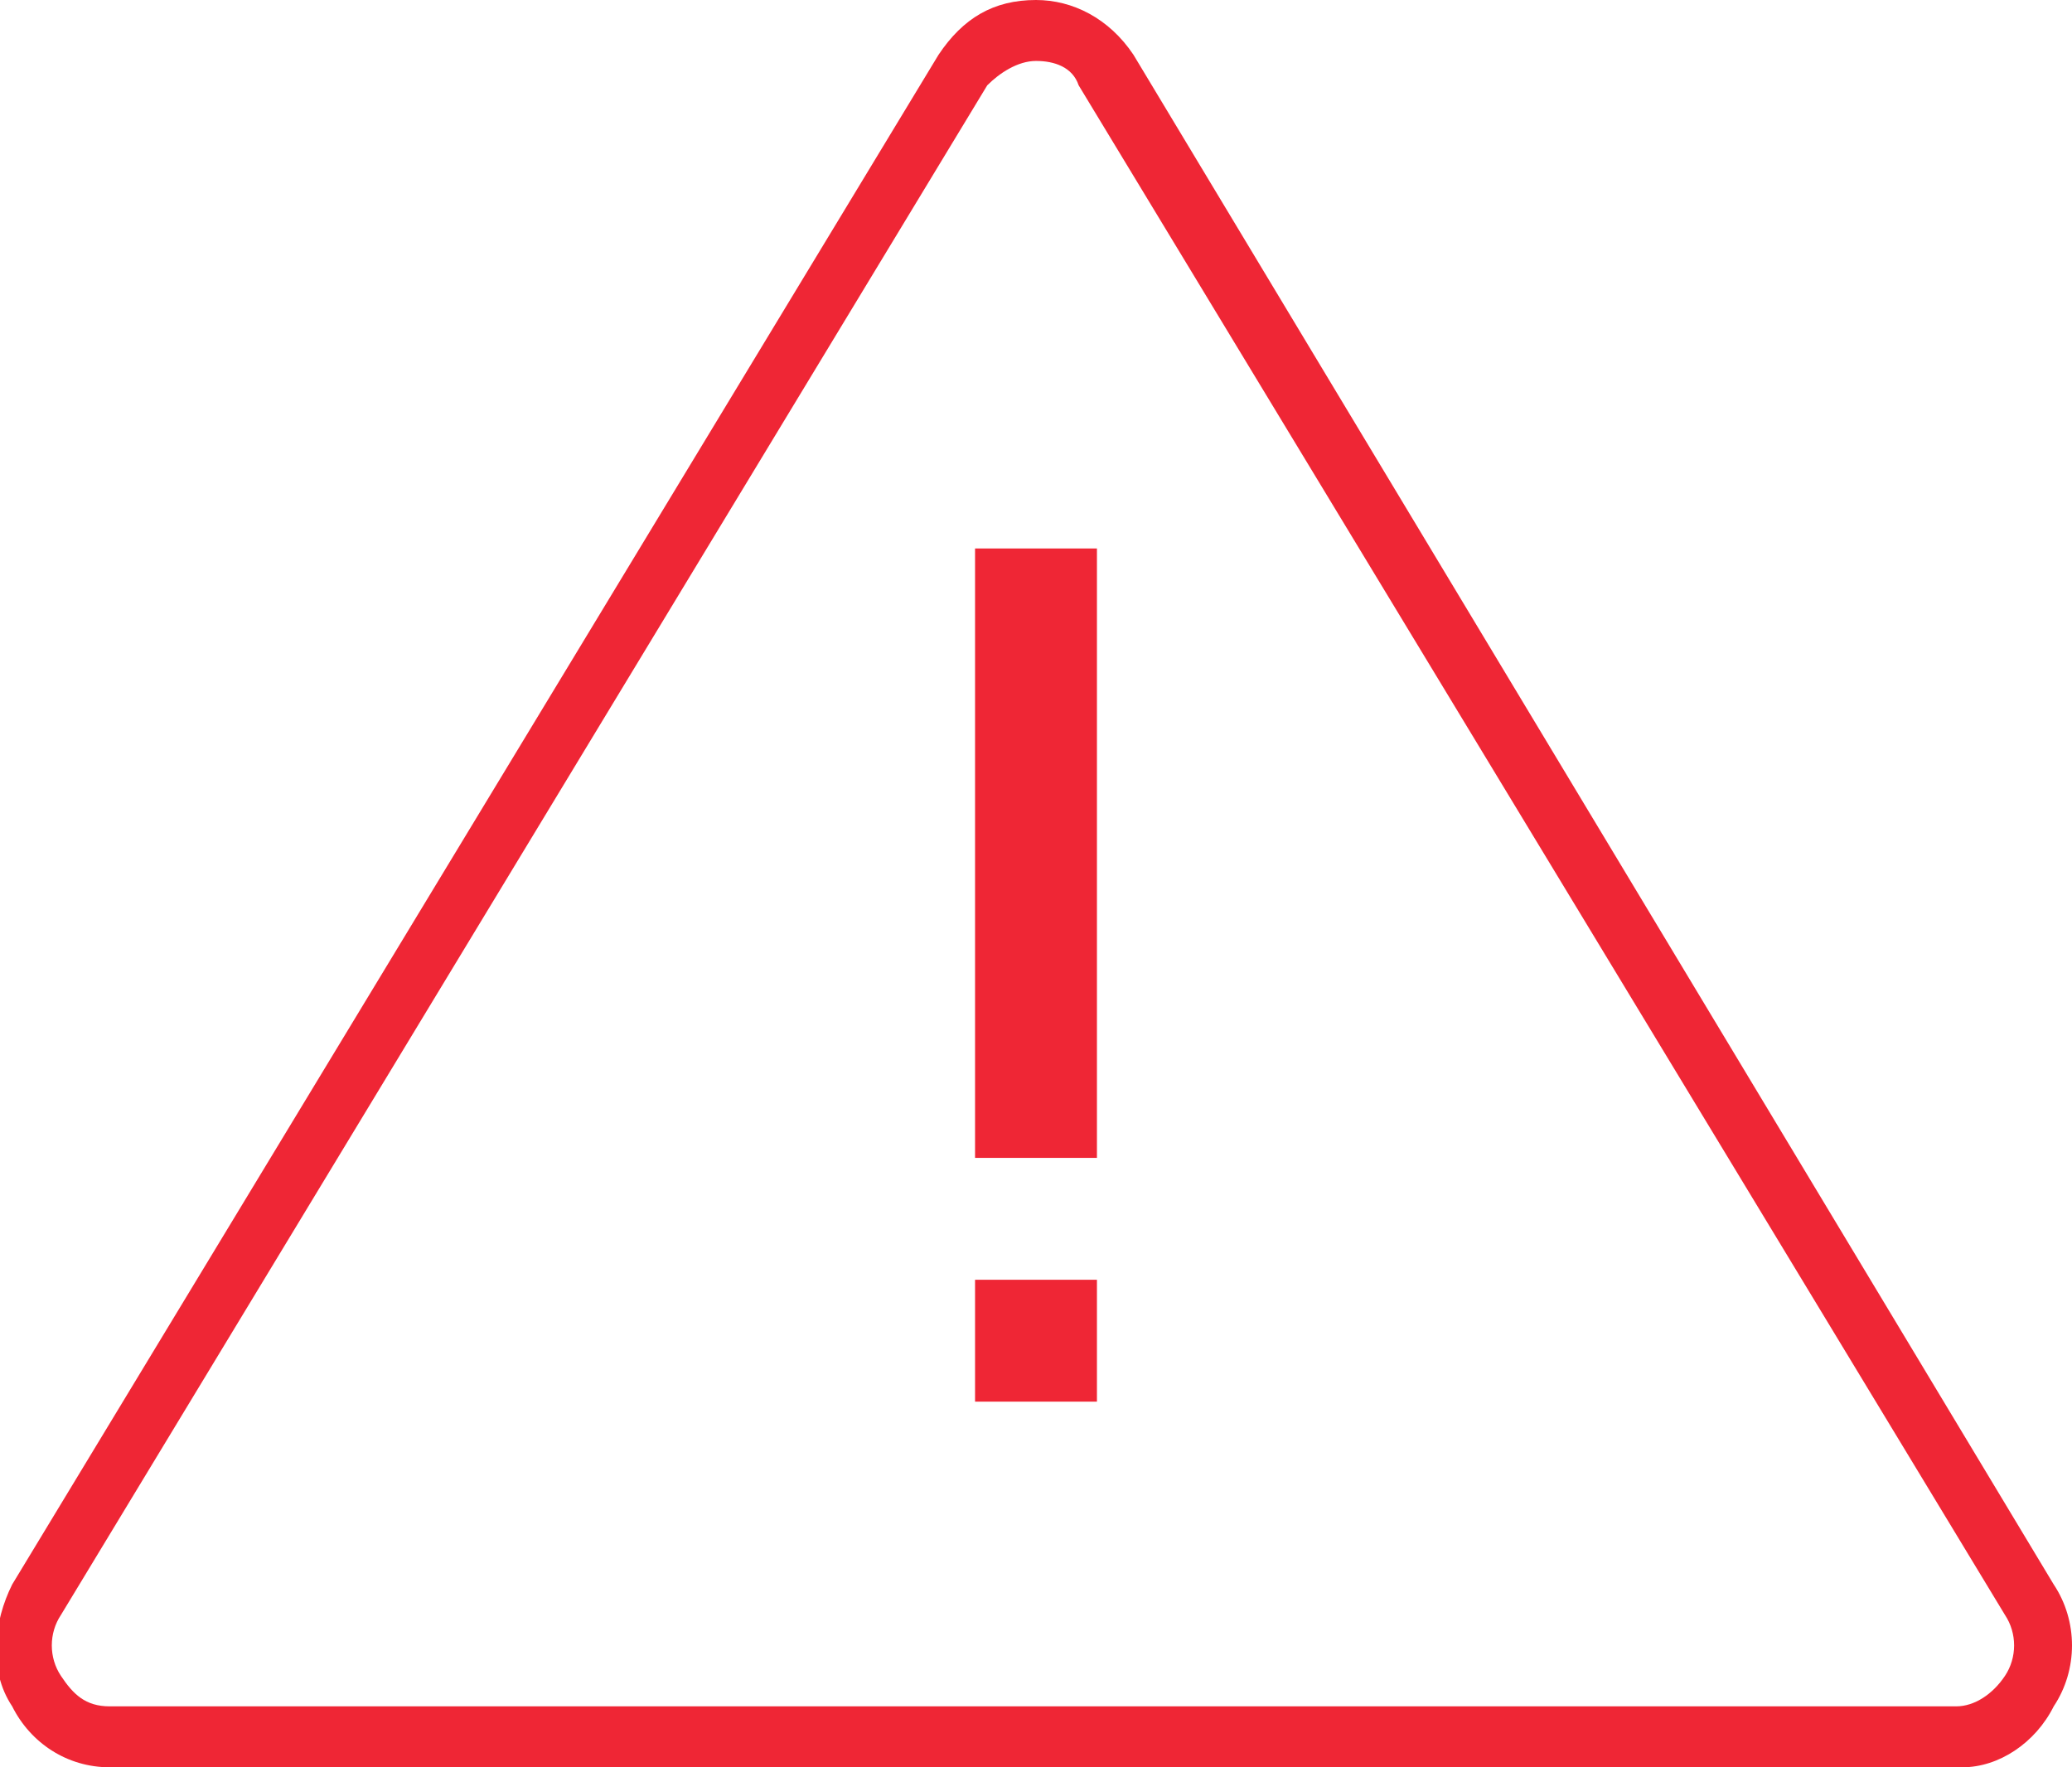 <?xml version="1.0" encoding="utf-8"?>
<!-- Generator: Adobe Illustrator 22.1.0, SVG Export Plug-In . SVG Version: 6.00 Build 0)  -->
<svg version="1.1" id="Layer_1" xmlns="http://www.w3.org/2000/svg" xmlns:xlink="http://www.w3.org/1999/xlink" x="0px" y="0px"
	 viewBox="0 0 34 29" style="enable-background:new 0 0 34 29;" xml:space="preserve">
<style type="text/css">
	.st0{fill:#EF2635;}
</style>
<g>
	<g>
		<g>
			<g>
				<g>
					<path class="st0" d="M32.2,29H1.8c-0.7,0-1.3-0.4-1.6-1c-0.4-0.6-0.3-1.4,0-2L15.4,0.9C15.8,0.3,16.3,0,17,0l0,0
						c0.6,0,1.2,0.3,1.6,0.9L33.7,26c0.4,0.6,0.4,1.4,0,2C33.4,28.6,32.8,29,32.2,29z M17,1c-0.3,0-0.6,0.2-0.8,0.4L1,26.5
						c-0.2,0.3-0.2,0.7,0,1S1.4,28,1.8,28h30.3c0.3,0,0.6-0.2,0.8-0.5c0.2-0.3,0.2-0.7,0-1L17.7,1.4C17.6,1.1,17.3,1,17,1L17,1z"/>
				</g>
			</g>
		</g>
	</g>
</g>
<rect x="16" y="9" class="st0" width="2" height="10"/>
<rect x="16" y="21" class="st0" width="2" height="2"/>
</svg>
